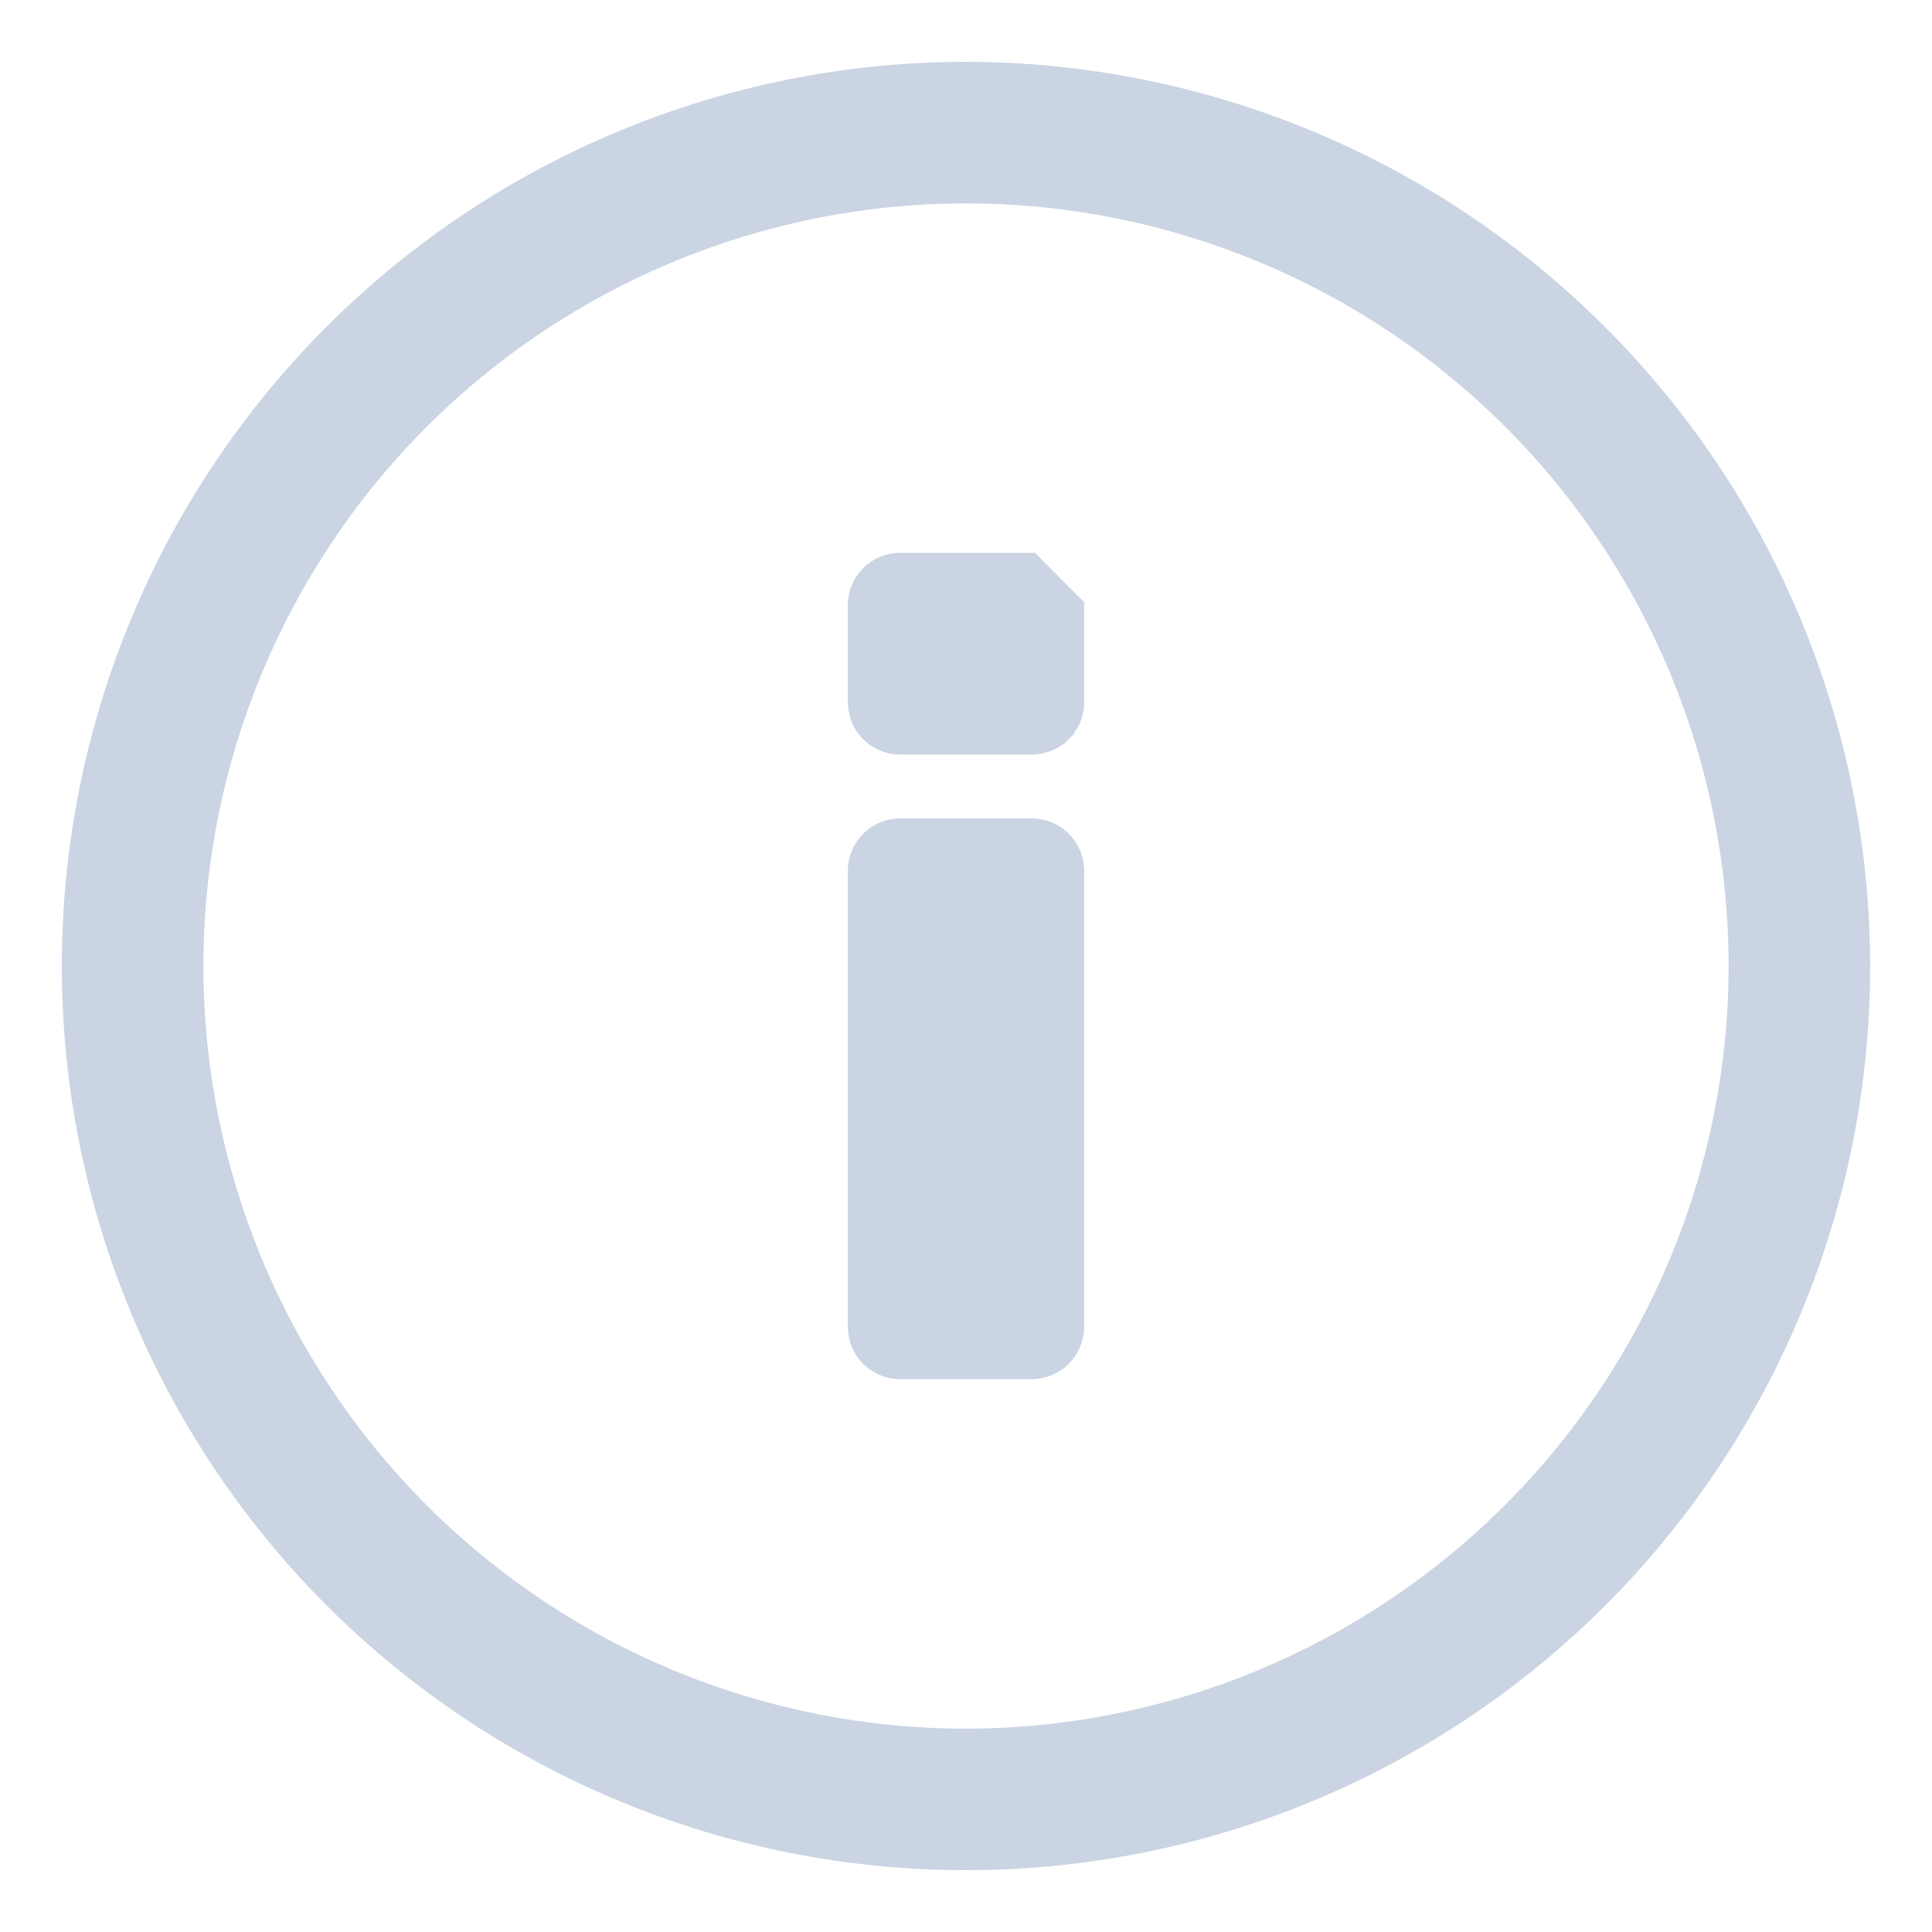 <svg width="25" height="25" viewBox="0 0 25 25" fill="none" xmlns="http://www.w3.org/2000/svg">
	<path d="M13.929 11.269L13.929 11.269V17.169C13.929 17.322 13.868 17.468 13.76 17.576C13.652 17.684 13.505 17.746 13.352 17.746H11.648C11.329 17.746 11.071 17.488 11.071 17.169V11.268C11.071 10.949 11.329 10.691 11.648 10.691H13.352L13.929 11.269ZM13.929 11.269L13.929 11.268M13.929 11.269L13.353 10.791V10.691C13.505 10.691 13.652 10.751 13.76 10.859C13.868 10.968 13.929 11.115 13.929 11.268M13.929 11.268L13.929 11.268L13.829 11.268H13.929ZM13.929 7.833V7.833V9.087C13.929 9.24 13.868 9.387 13.76 9.495L13.689 9.425L13.76 9.495C13.652 9.604 13.505 9.664 13.352 9.664H11.648C11.329 9.664 11.071 9.406 11.071 9.087V7.831C11.071 7.512 11.329 7.254 11.648 7.254H13.352L13.929 7.833ZM13.929 7.833L13.929 7.831M13.929 7.833L13.929 7.831M13.929 7.831V7.831V7.831ZM12.5 0.9H12.5C9.423 0.9 6.473 2.123 4.297 4.297L4.297 4.297C2.122 6.473 0.9 9.423 0.9 12.5C0.9 15.577 2.123 18.527 4.297 20.703L4.297 20.703C6.473 22.878 9.423 24.1 12.5 24.1C15.577 24.1 18.527 22.877 20.703 20.703L20.703 20.703C22.878 18.527 24.1 15.577 24.1 12.5V12.5C24.096 9.424 22.874 6.476 20.698 4.302C18.524 2.126 15.576 0.904 12.5 0.9ZM19.545 19.546L19.545 19.546C17.677 21.415 15.143 22.466 12.5 22.469C9.857 22.469 7.321 21.419 5.451 19.549C3.582 17.679 2.532 15.143 2.532 12.5C2.532 9.857 3.582 7.321 5.451 5.452C7.321 3.582 9.857 2.532 12.5 2.532C15.143 2.532 17.679 3.582 19.549 5.452C21.418 7.321 22.468 9.857 22.468 12.5C22.466 15.143 21.415 17.677 19.545 19.546Z" fill="#CAD4E3" stroke="#CAD4E3" stroke-width="0.2" />
</svg>
